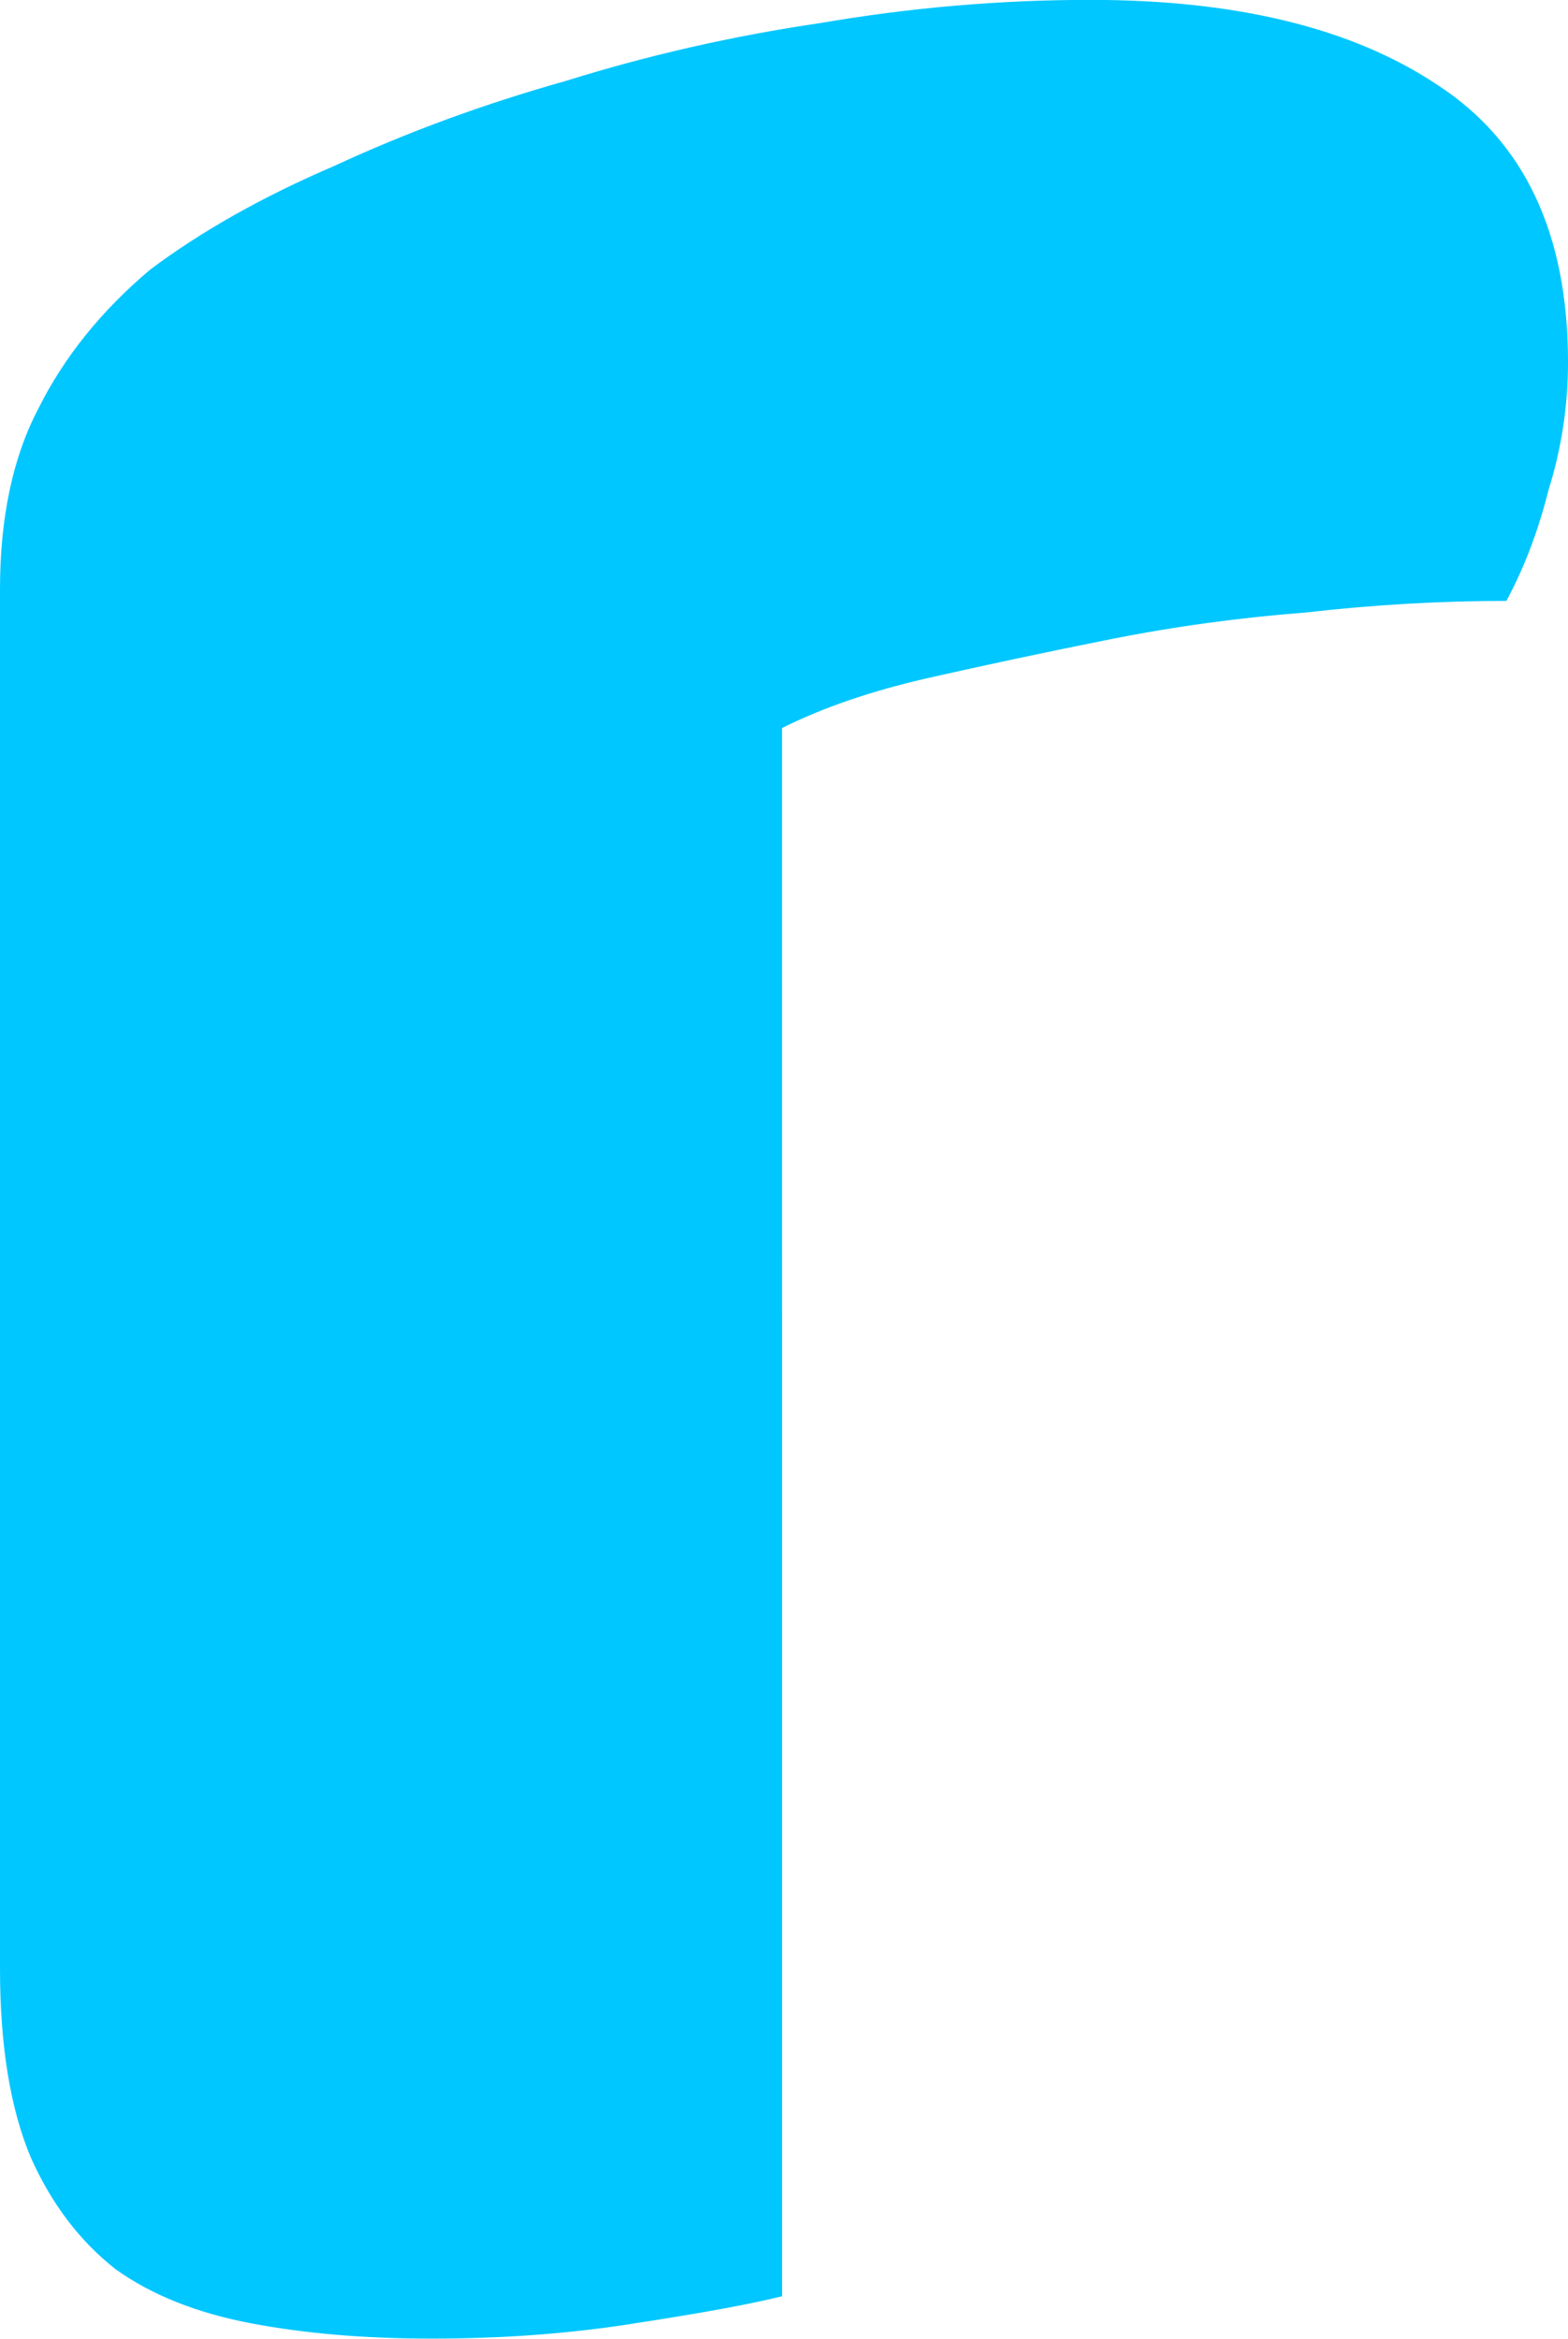 <svg version="1.1" xmlns="http://www.w3.org/2000/svg" xmlns:xlink="http://www.w3.org/1999/xlink" width="25.897" height="38.623" viewBox="0,0,25.897,38.623"><g transform="translate(-227.051,-164.189)"><g data-paper-data="{&quot;isPaintingLayer&quot;:true}" fill="#00c7ff" fill-rule="nonzero" stroke="#000000" stroke-width="0" stroke-linecap="square" stroke-linejoin="miter" stroke-miterlimit="10" stroke-dasharray="" stroke-dashoffset="0" style="mix-blend-mode: normal"><path d="M239.968,202.111c-0.509,0.127 -1.315,0.276 -2.418,0.445c-1.06,0.17 -2.185,0.255 -3.372,0.255c-1.103,0 -2.1,-0.085 -2.991,-0.255c-0.891,-0.17 -1.633,-0.467 -2.227,-0.891c-0.594,-0.467 -1.06,-1.082 -1.4,-1.845c-0.339,-0.806 -0.509,-1.845 -0.509,-3.118v-22.779c0,-1.188 0.212,-2.185 0.636,-2.991c0.424,-0.848 1.039,-1.612 1.845,-2.291c0.848,-0.636 1.866,-1.209 3.054,-1.718c1.188,-0.551 2.46,-1.018 3.818,-1.4c1.357,-0.424 2.757,-0.742 4.2,-0.954c1.485,-0.255 2.969,-0.382 4.454,-0.382c2.418,0 4.327,0.467 5.727,1.4c1.442,0.933 2.163,2.46 2.163,4.581c0,0.721 -0.106,1.421 -0.318,2.1c-0.17,0.679 -0.403,1.294 -0.7,1.845c-1.103,0 -2.206,0.064 -3.309,0.191c-1.103,0.085 -2.185,0.233 -3.245,0.445c-1.06,0.212 -2.057,0.424 -2.991,0.636c-0.933,0.212 -1.739,0.488 -2.418,0.827z"/></g></g></svg>